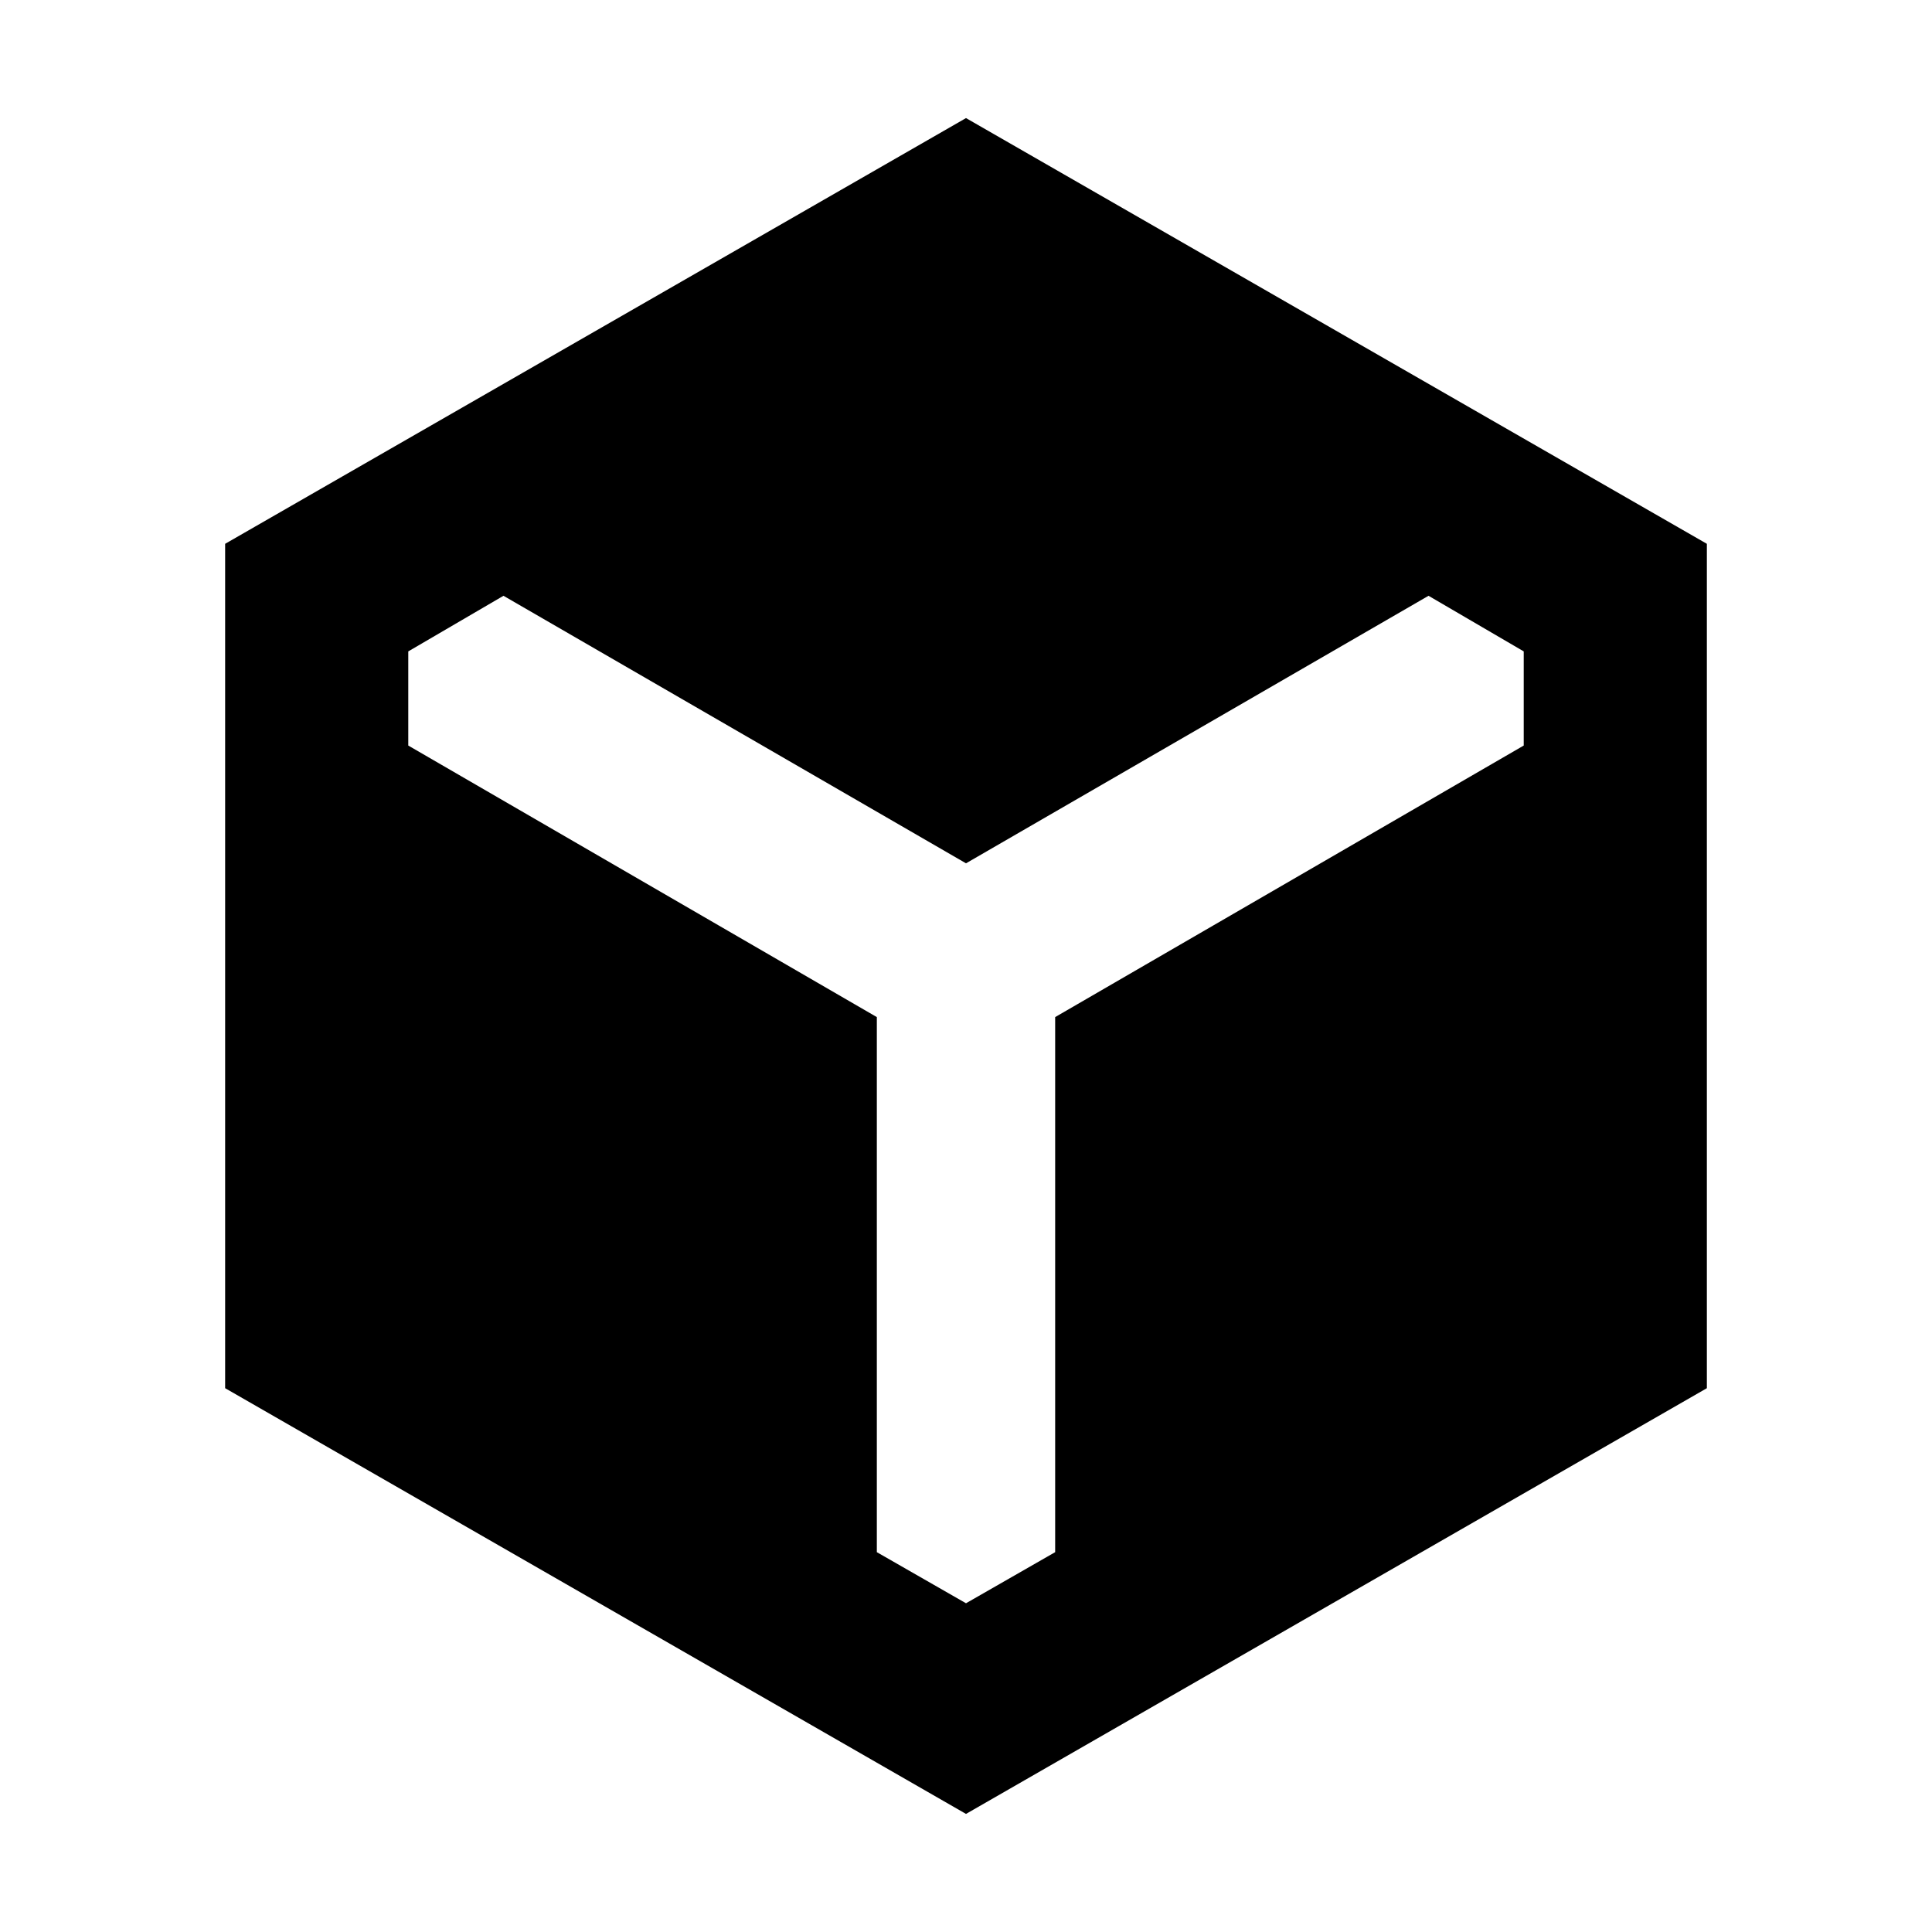 <svg xmlns="http://www.w3.org/2000/svg" height="24" viewBox="0 96 960 960" width="24"><path d="M111.869 785.783V366.217L480 154.674l368.131 211.543v419.566L480 997.326 111.869 785.783ZM480 892.652l44.304-25.391v-265.87L757.13 466.457v-46.783l-47.304-27.631L480 524.978 250.174 392.043l-47.304 27.631v46.783l232.826 134.934v265.87L480 892.652Z"/></svg>
